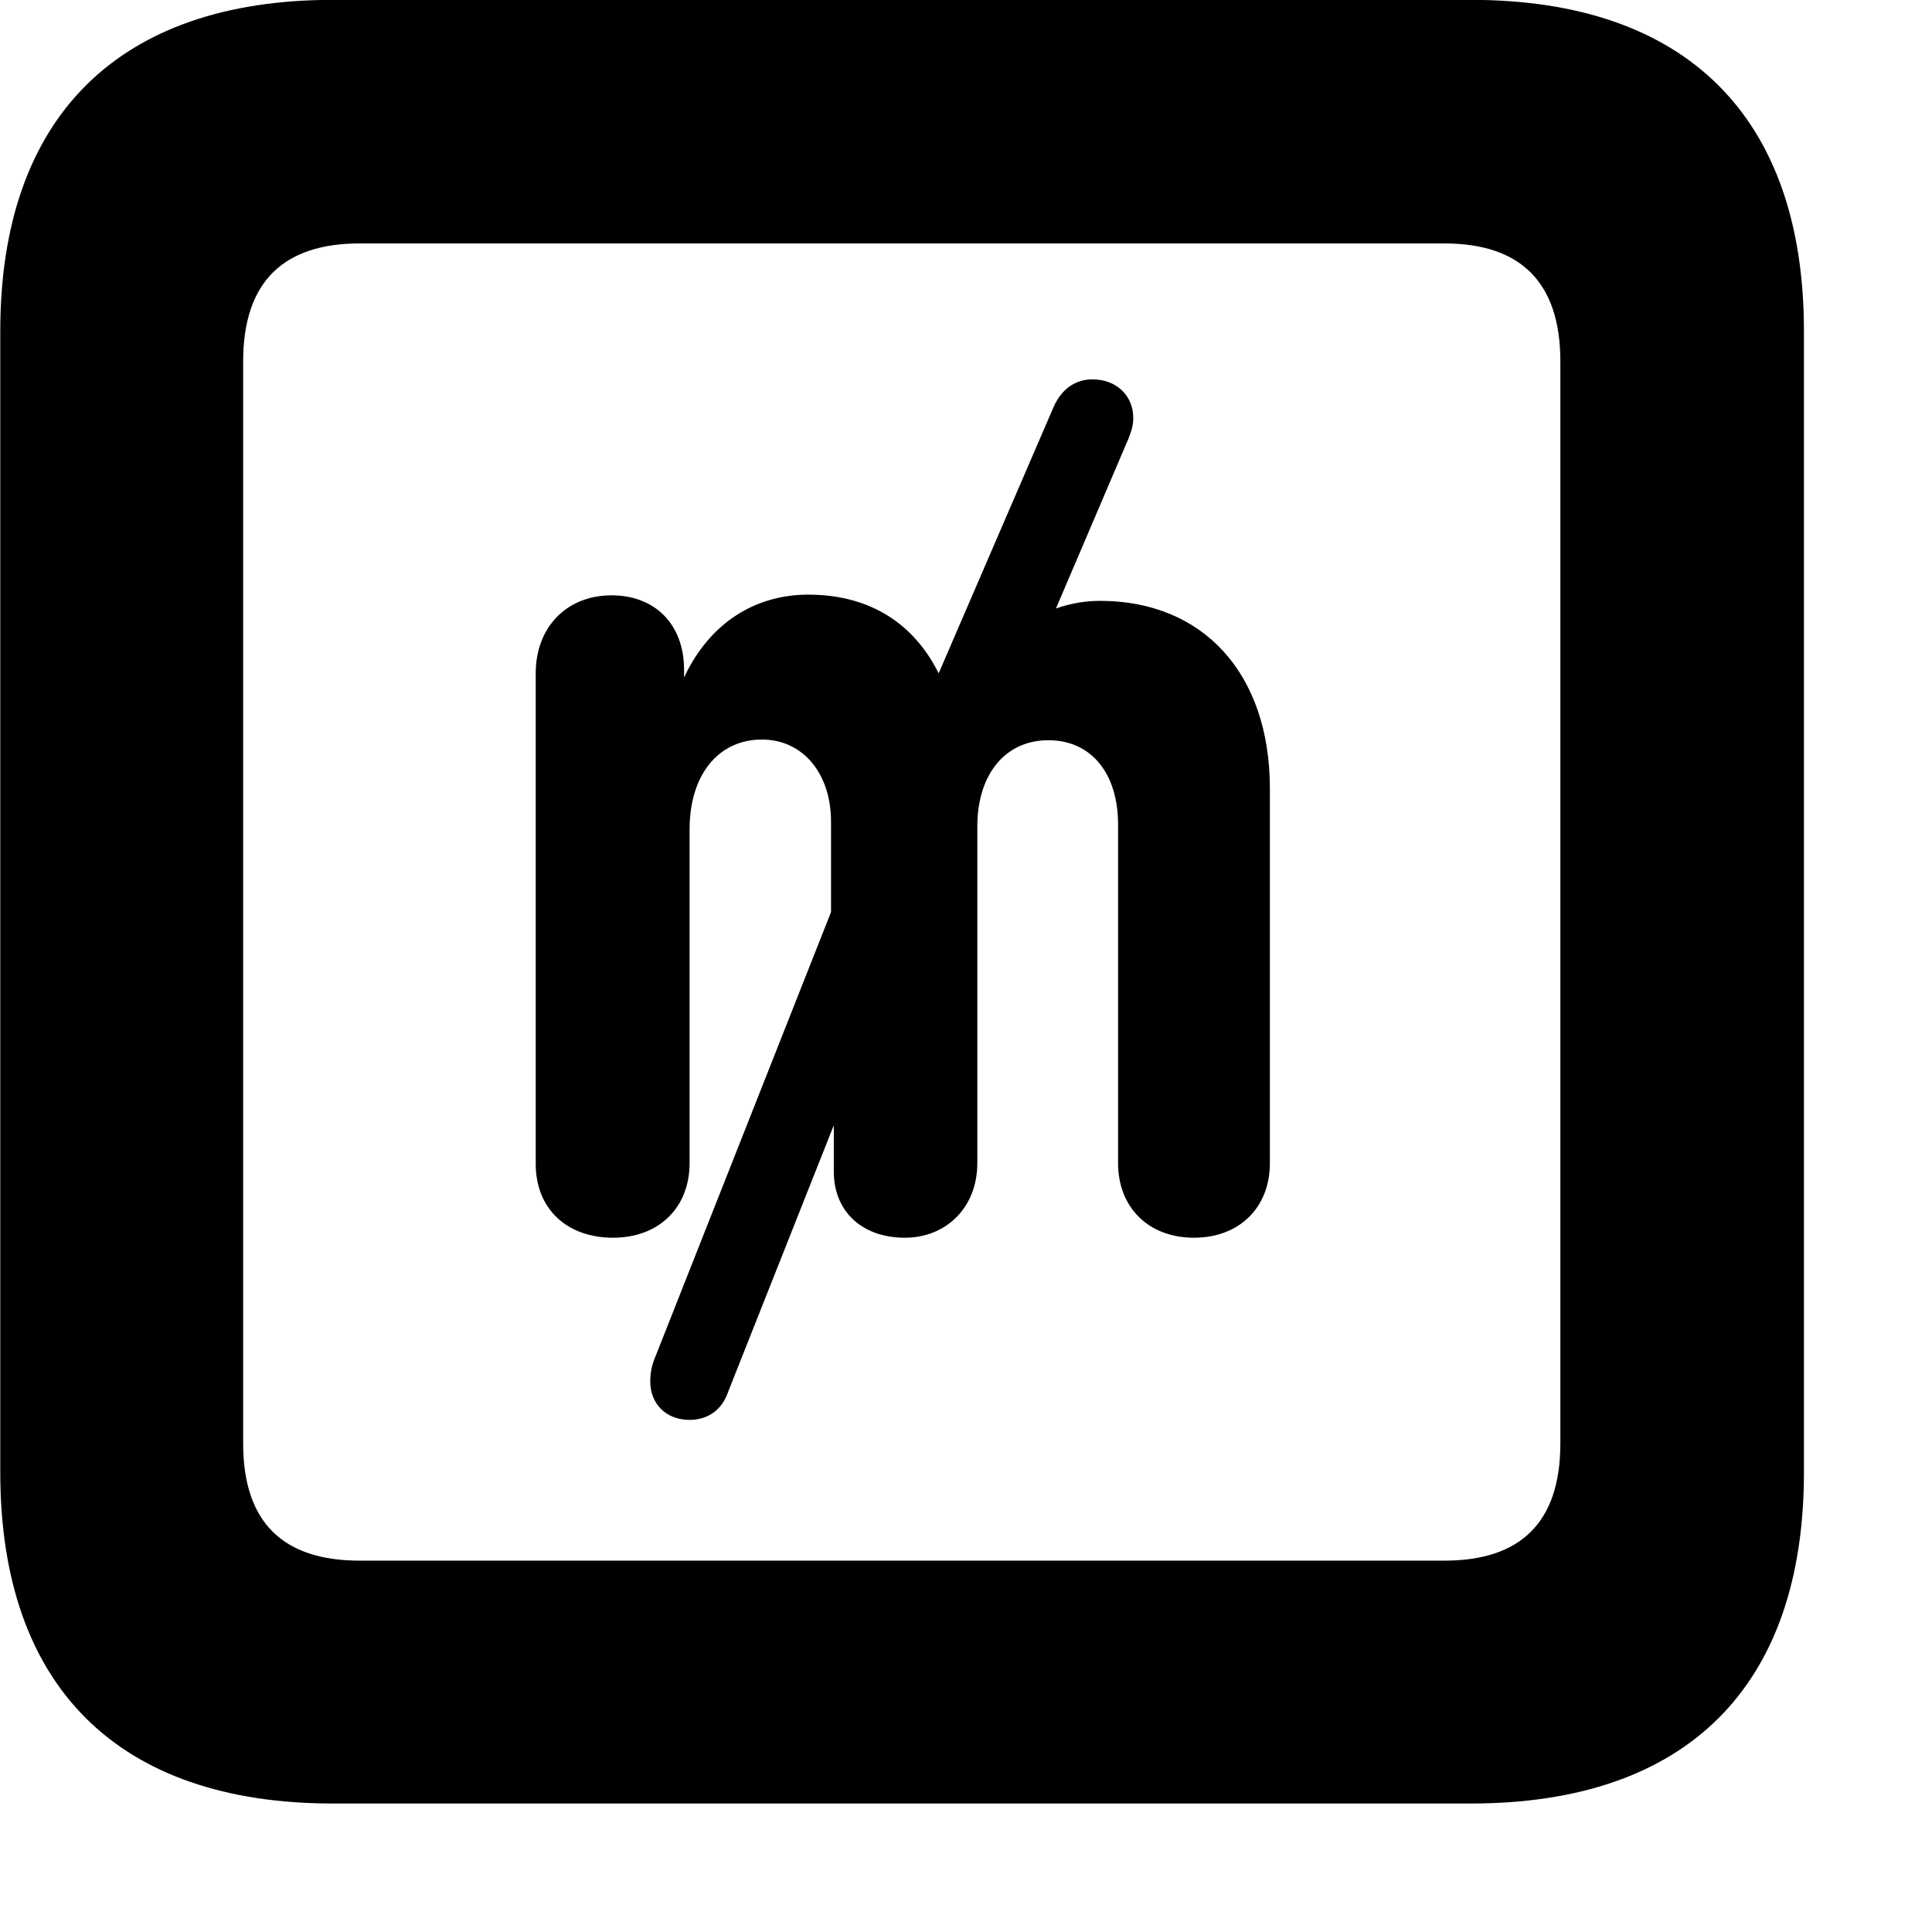 <svg xmlns="http://www.w3.org/2000/svg" viewBox="0 0 28 28" width="28" height="28">
  <path d="M4.824 26.138H21.314C24.444 26.138 26.144 24.448 26.144 21.338V4.798C26.144 1.698 24.444 -0.002 21.314 -0.002H4.824C1.714 -0.002 0.004 1.698 0.004 4.798V21.338C0.004 24.448 1.714 26.138 4.824 26.138ZM5.214 22.618C4.114 22.618 3.524 22.078 3.524 20.918V5.238C3.524 4.078 4.114 3.528 5.214 3.528H20.934C22.024 3.528 22.614 4.078 22.614 5.238V20.918C22.614 22.078 22.024 22.618 20.934 22.618ZM8.884 17.938C9.554 17.938 9.994 17.498 9.994 16.858V12.018C9.994 11.238 10.404 10.718 11.044 10.718C11.634 10.718 12.044 11.208 12.044 11.908V13.218L9.484 19.698C9.444 19.798 9.424 19.908 9.424 20.018C9.424 20.348 9.654 20.578 9.994 20.578C10.254 20.578 10.464 20.438 10.554 20.168L12.084 16.308V16.978C12.084 17.558 12.494 17.938 13.114 17.938C13.714 17.938 14.164 17.498 14.164 16.858V11.978C14.164 11.228 14.564 10.728 15.194 10.728C15.814 10.728 16.204 11.208 16.204 11.948V16.858C16.204 17.498 16.644 17.938 17.304 17.938C17.964 17.938 18.404 17.498 18.404 16.858V11.428C18.404 9.758 17.434 8.708 15.944 8.708C15.664 8.708 15.454 8.768 15.304 8.818L16.354 6.358C16.394 6.258 16.424 6.168 16.424 6.058C16.424 5.728 16.174 5.498 15.834 5.498C15.574 5.498 15.384 5.648 15.274 5.888L13.604 9.758C13.204 8.958 12.514 8.618 11.714 8.618C10.964 8.618 10.294 9.008 9.914 9.818V9.708C9.914 9.038 9.484 8.628 8.864 8.628C8.214 8.628 7.764 9.088 7.764 9.758V16.868C7.764 17.518 8.214 17.938 8.884 17.938Z" />
</svg>
